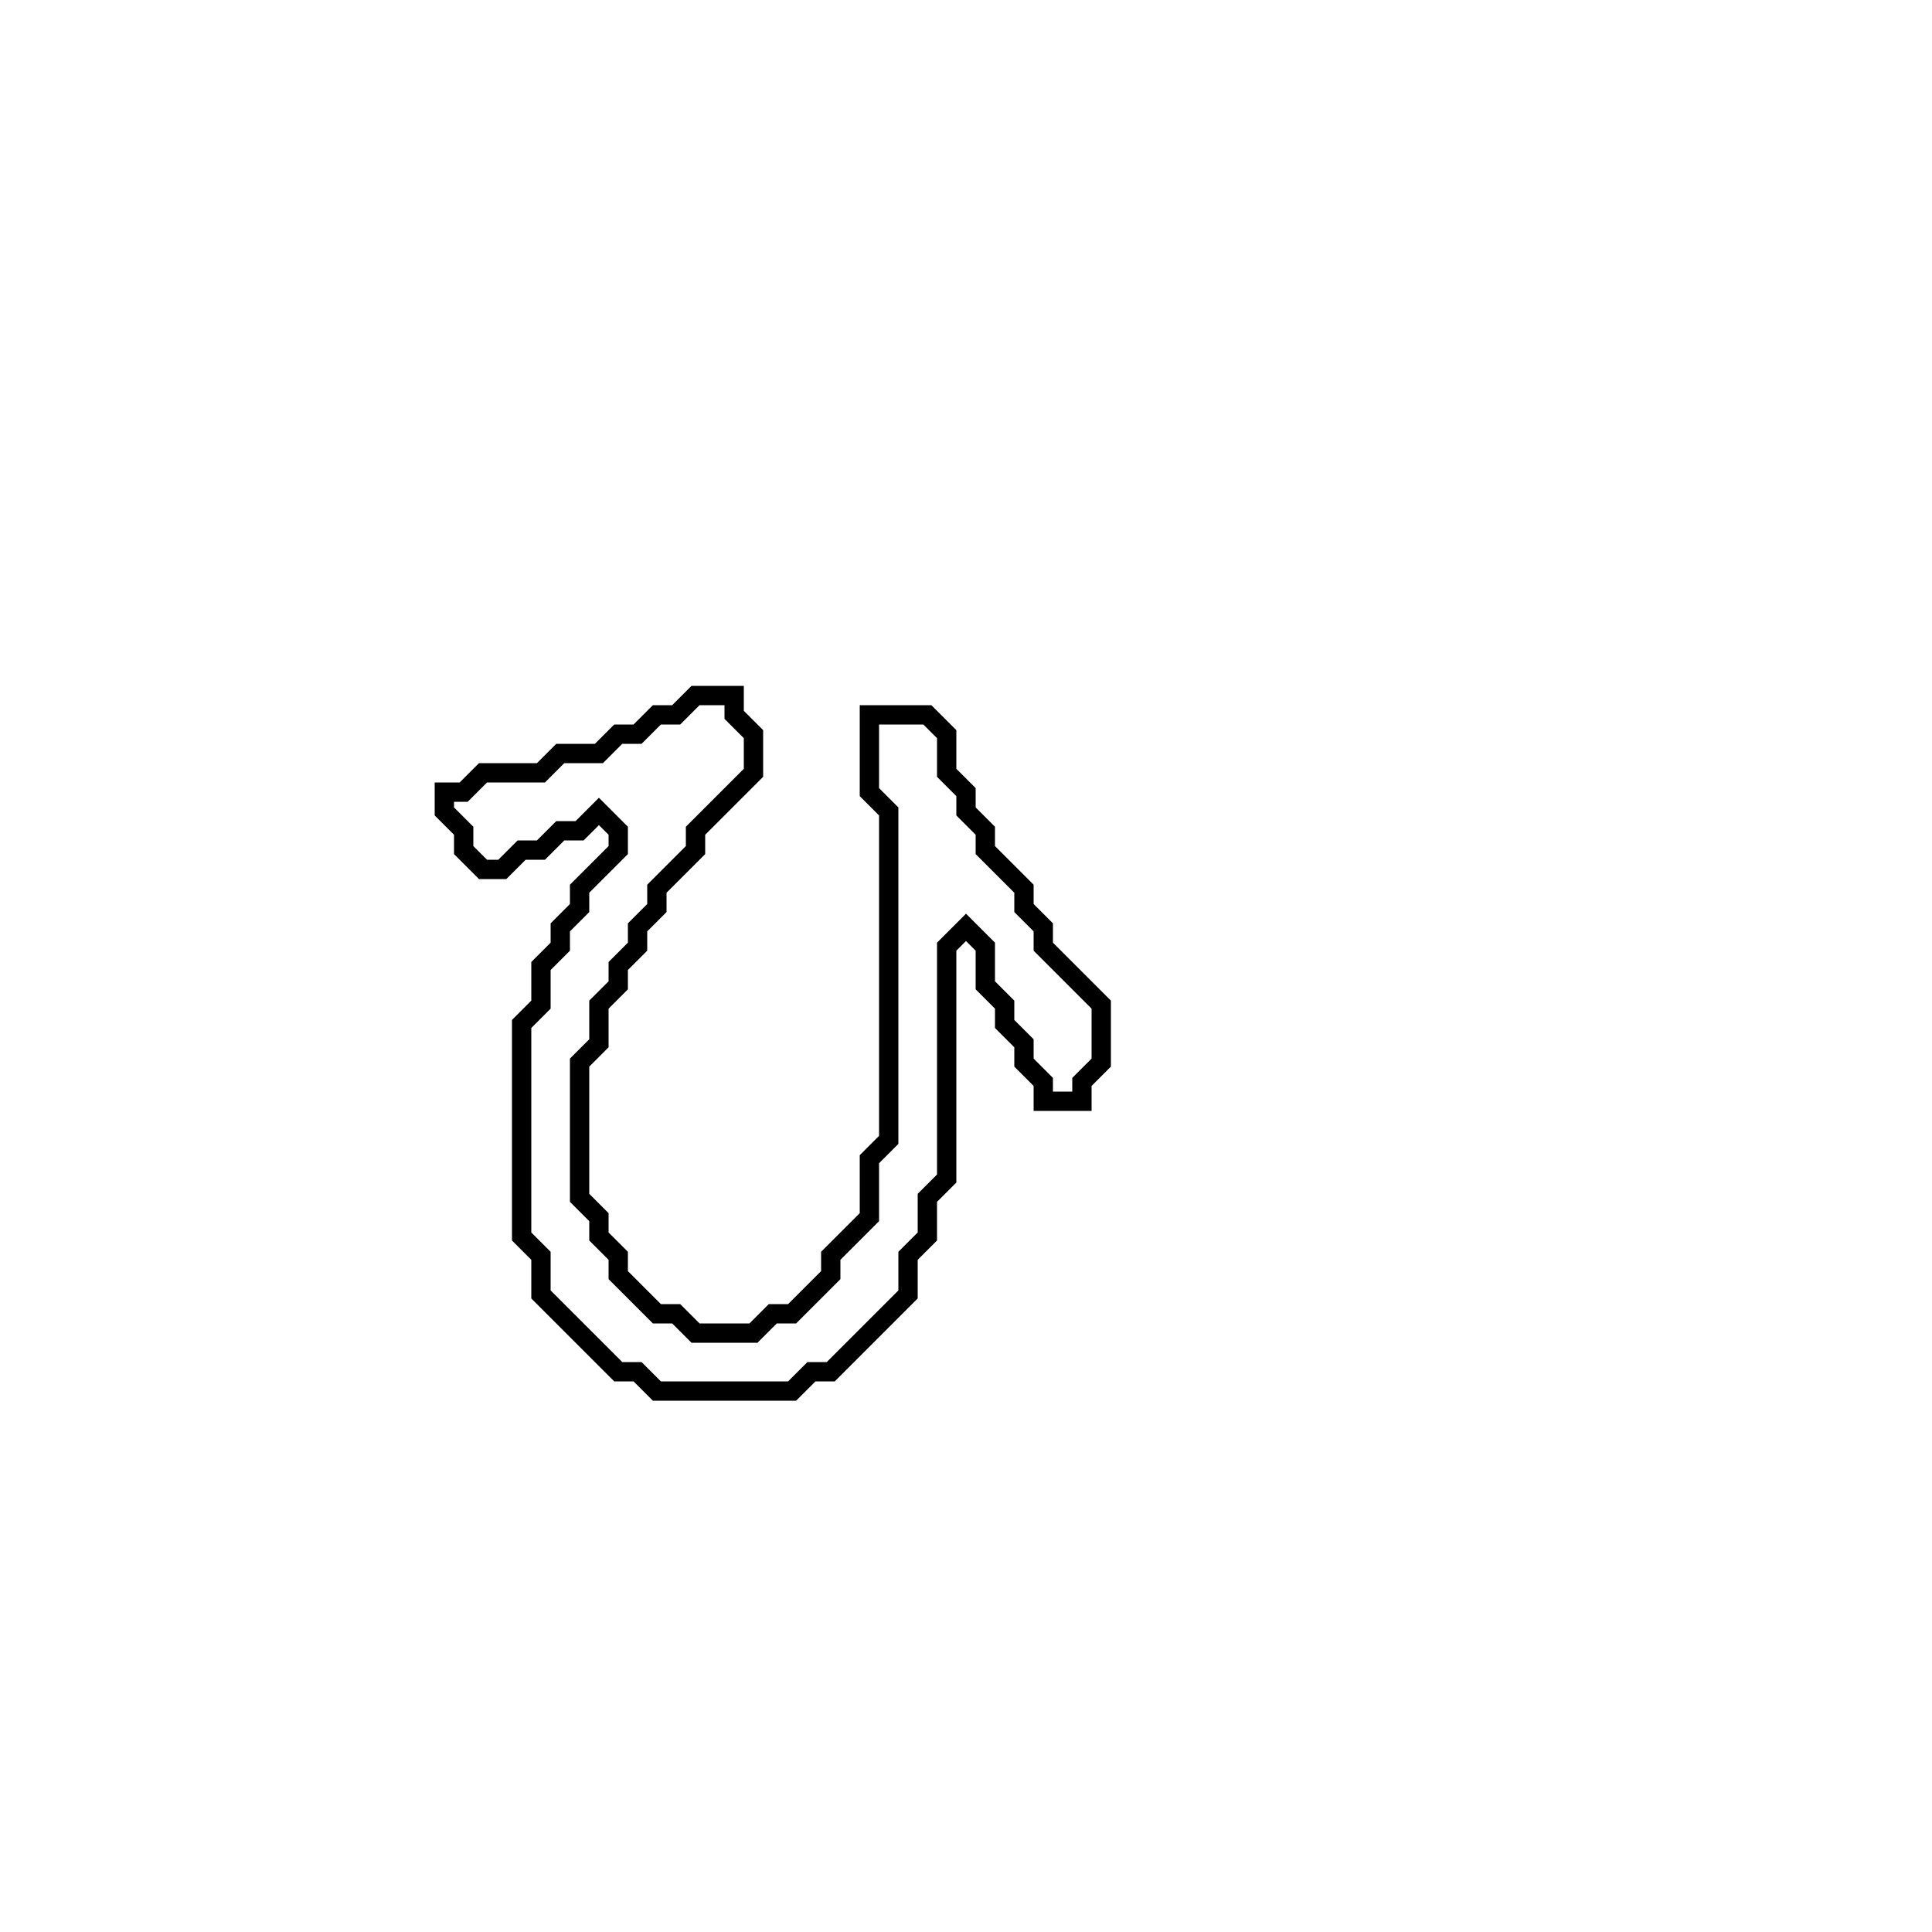 <?xml version="1.0" encoding="utf-8" ?>
<svg baseProfile="full" height="100" version="1.1" width="100" xmlns="http://www.w3.org/2000/svg" xmlns:ev="http://www.w3.org/2001/xml-events" xmlns:xlink="http://www.w3.org/1999/xlink"><defs /><polygon fill="none" id="1" points="36,36 35,37 34,37 33,38 32,38 31,39 29,39 28,40 25,40 24,41 23,41 23,42 24,43 24,44 25,45 26,45 27,44 28,44 29,43 30,43 31,42 32,43 32,44 30,46 30,47 29,48 29,49 28,50 28,52 27,53 27,64 28,65 28,67 32,71 33,71 34,72 41,72 42,71 43,71 47,67 47,65 48,64 48,62 49,61 49,49 50,48 51,49 51,51 52,52 52,53 53,54 53,55 54,56 54,57 56,57 56,56 57,55 57,52 54,49 54,48 53,47 53,46 51,44 51,43 50,42 50,41 49,40 49,38 48,37 45,37 45,41 46,42 46,59 45,60 45,63 43,65 43,66 41,68 40,68 39,69 36,69 35,68 34,68 32,66 32,65 31,64 31,63 30,62 30,55 31,54 31,52 32,51 32,50 33,49 33,48 34,47 34,46 36,44 36,43 39,40 39,38 38,37 38,36" stroke="black" stroke-width="1" /></svg>